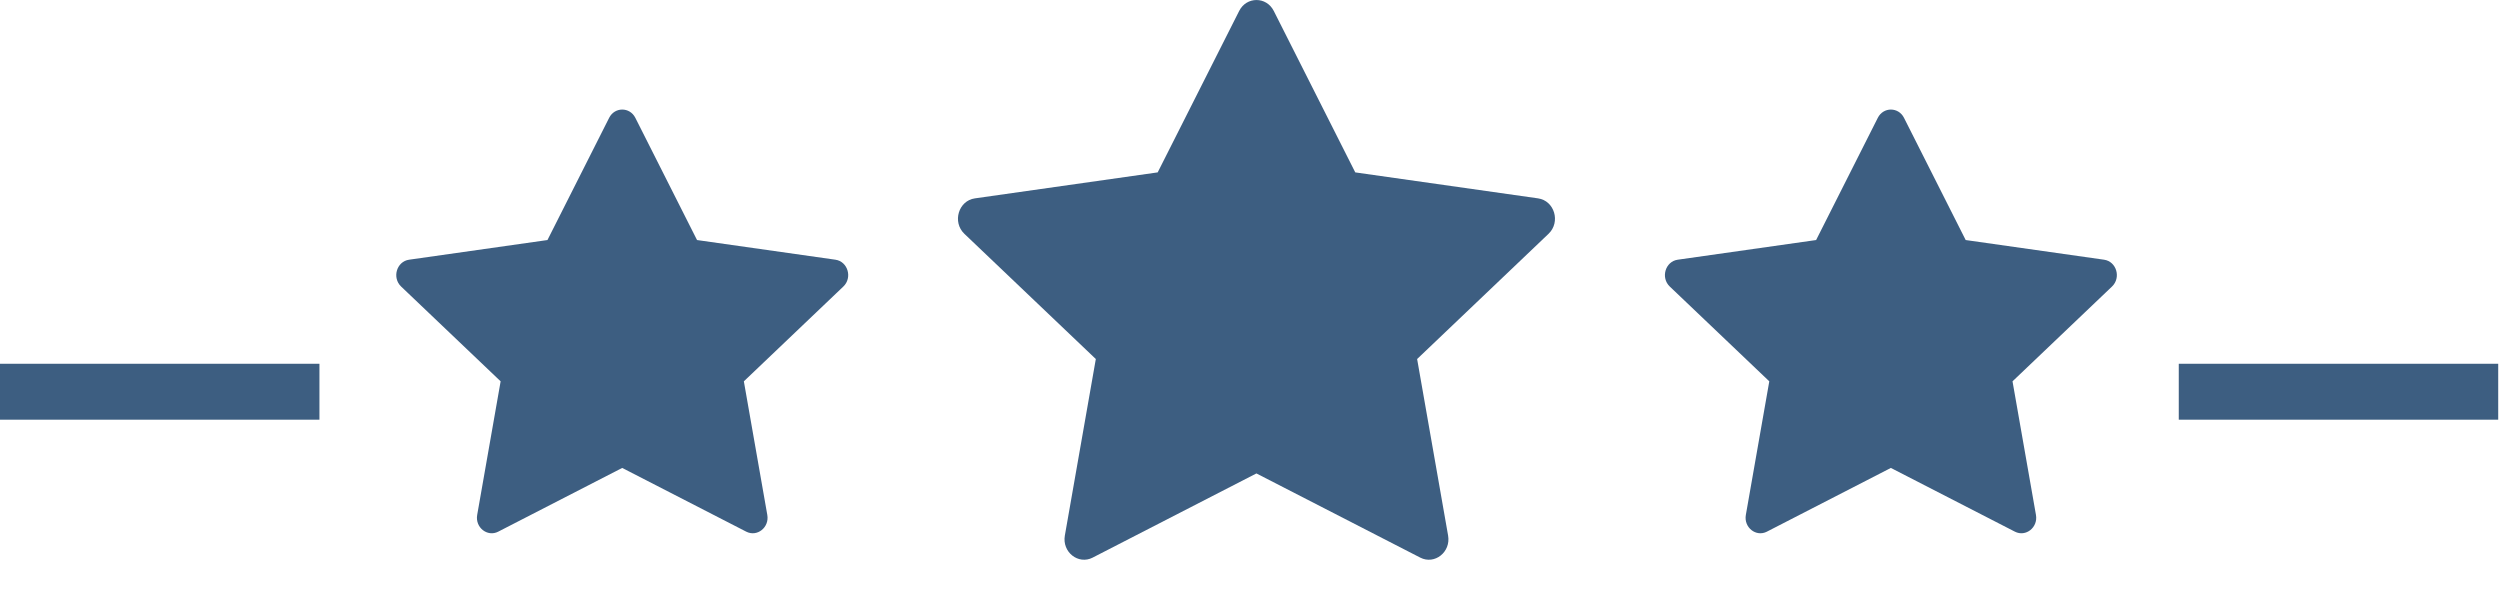 <svg id="bpl-section-divider-stars" width="100%" height="100%" viewBox="0 0 67 16" xmlns="http://www.w3.org/2000/svg" xmlns:xlink="http://www.w3.org/1999/xlink" style="fill-rule:evenodd;clip-rule:evenodd;stroke-linejoin:round;stroke-miterlimit:2"><g transform="matrix(1,0,0,1,-2.328,-0.499)"><g transform="matrix(1,0,0,1,28,0)"><path d="M3.612 15.443C3.226 15.641 2.788 15.294 2.866 14.851l.83-4.73L.173 6.765C-.156 6.451.015 5.877.456 5.815L5.354 5.119 7.538.792c.197-.39.73-.39.927.0l2.184 4.327L15.547 5.815C15.988 5.877 16.159 6.451 15.829 6.765l-3.522 3.356.83 4.73C13.215 15.294 12.777 15.641 12.391 15.443L8 13.187 3.611 15.443H3.612z" style="fill:#3d5e81;fill-rule:nonzero"/></g><g transform="matrix(0.757,0,0,0.757,12.947,3.057)"><path d="M3.612 15.443C3.226 15.641 2.788 15.294 2.866 14.851l.83-4.73L.173 6.765C-.156 6.451.015 5.877.456 5.815L5.354 5.119 7.538.792c.197-.39.73-.39.927.0l2.184 4.327L15.547 5.815C15.988 5.877 16.159 6.451 15.829 6.765l-3.522 3.356.83 4.73C13.215 15.294 12.777 15.641 12.391 15.443L8 13.187 3.611 15.443H3.612z" style="fill:#3d5e81;fill-rule:nonzero"/></g><g transform="matrix(0.757,0,0,0.757,46.947,3.057)"><path d="M3.612 15.443C3.226 15.641 2.788 15.294 2.866 14.851l.83-4.73L.173 6.765C-.156 6.451.015 5.877.456 5.815L5.354 5.119 7.538.792c.197-.39.73-.39.927.0l2.184 4.327L15.547 5.815C15.988 5.877 16.159 6.451 15.829 6.765l-3.522 3.356.83 4.73C13.215 15.294 12.777 15.641 12.391 15.443L8 13.187 3.611 15.443H3.612z" style="fill:#3d5e81;fill-rule:nonzero"/></g><g transform="matrix(1,0,0,3.04,1.408,-22.274)"><rect x=".92" y="10.698" width="8.561" height=".493" style="fill:#3d5e81"/></g><g transform="matrix(1,0,0,3.04,59.799,-22.274)"><rect x=".92" y="10.698" width="8.561" height=".493" style="fill:#3d5e81"/></g></g></svg>